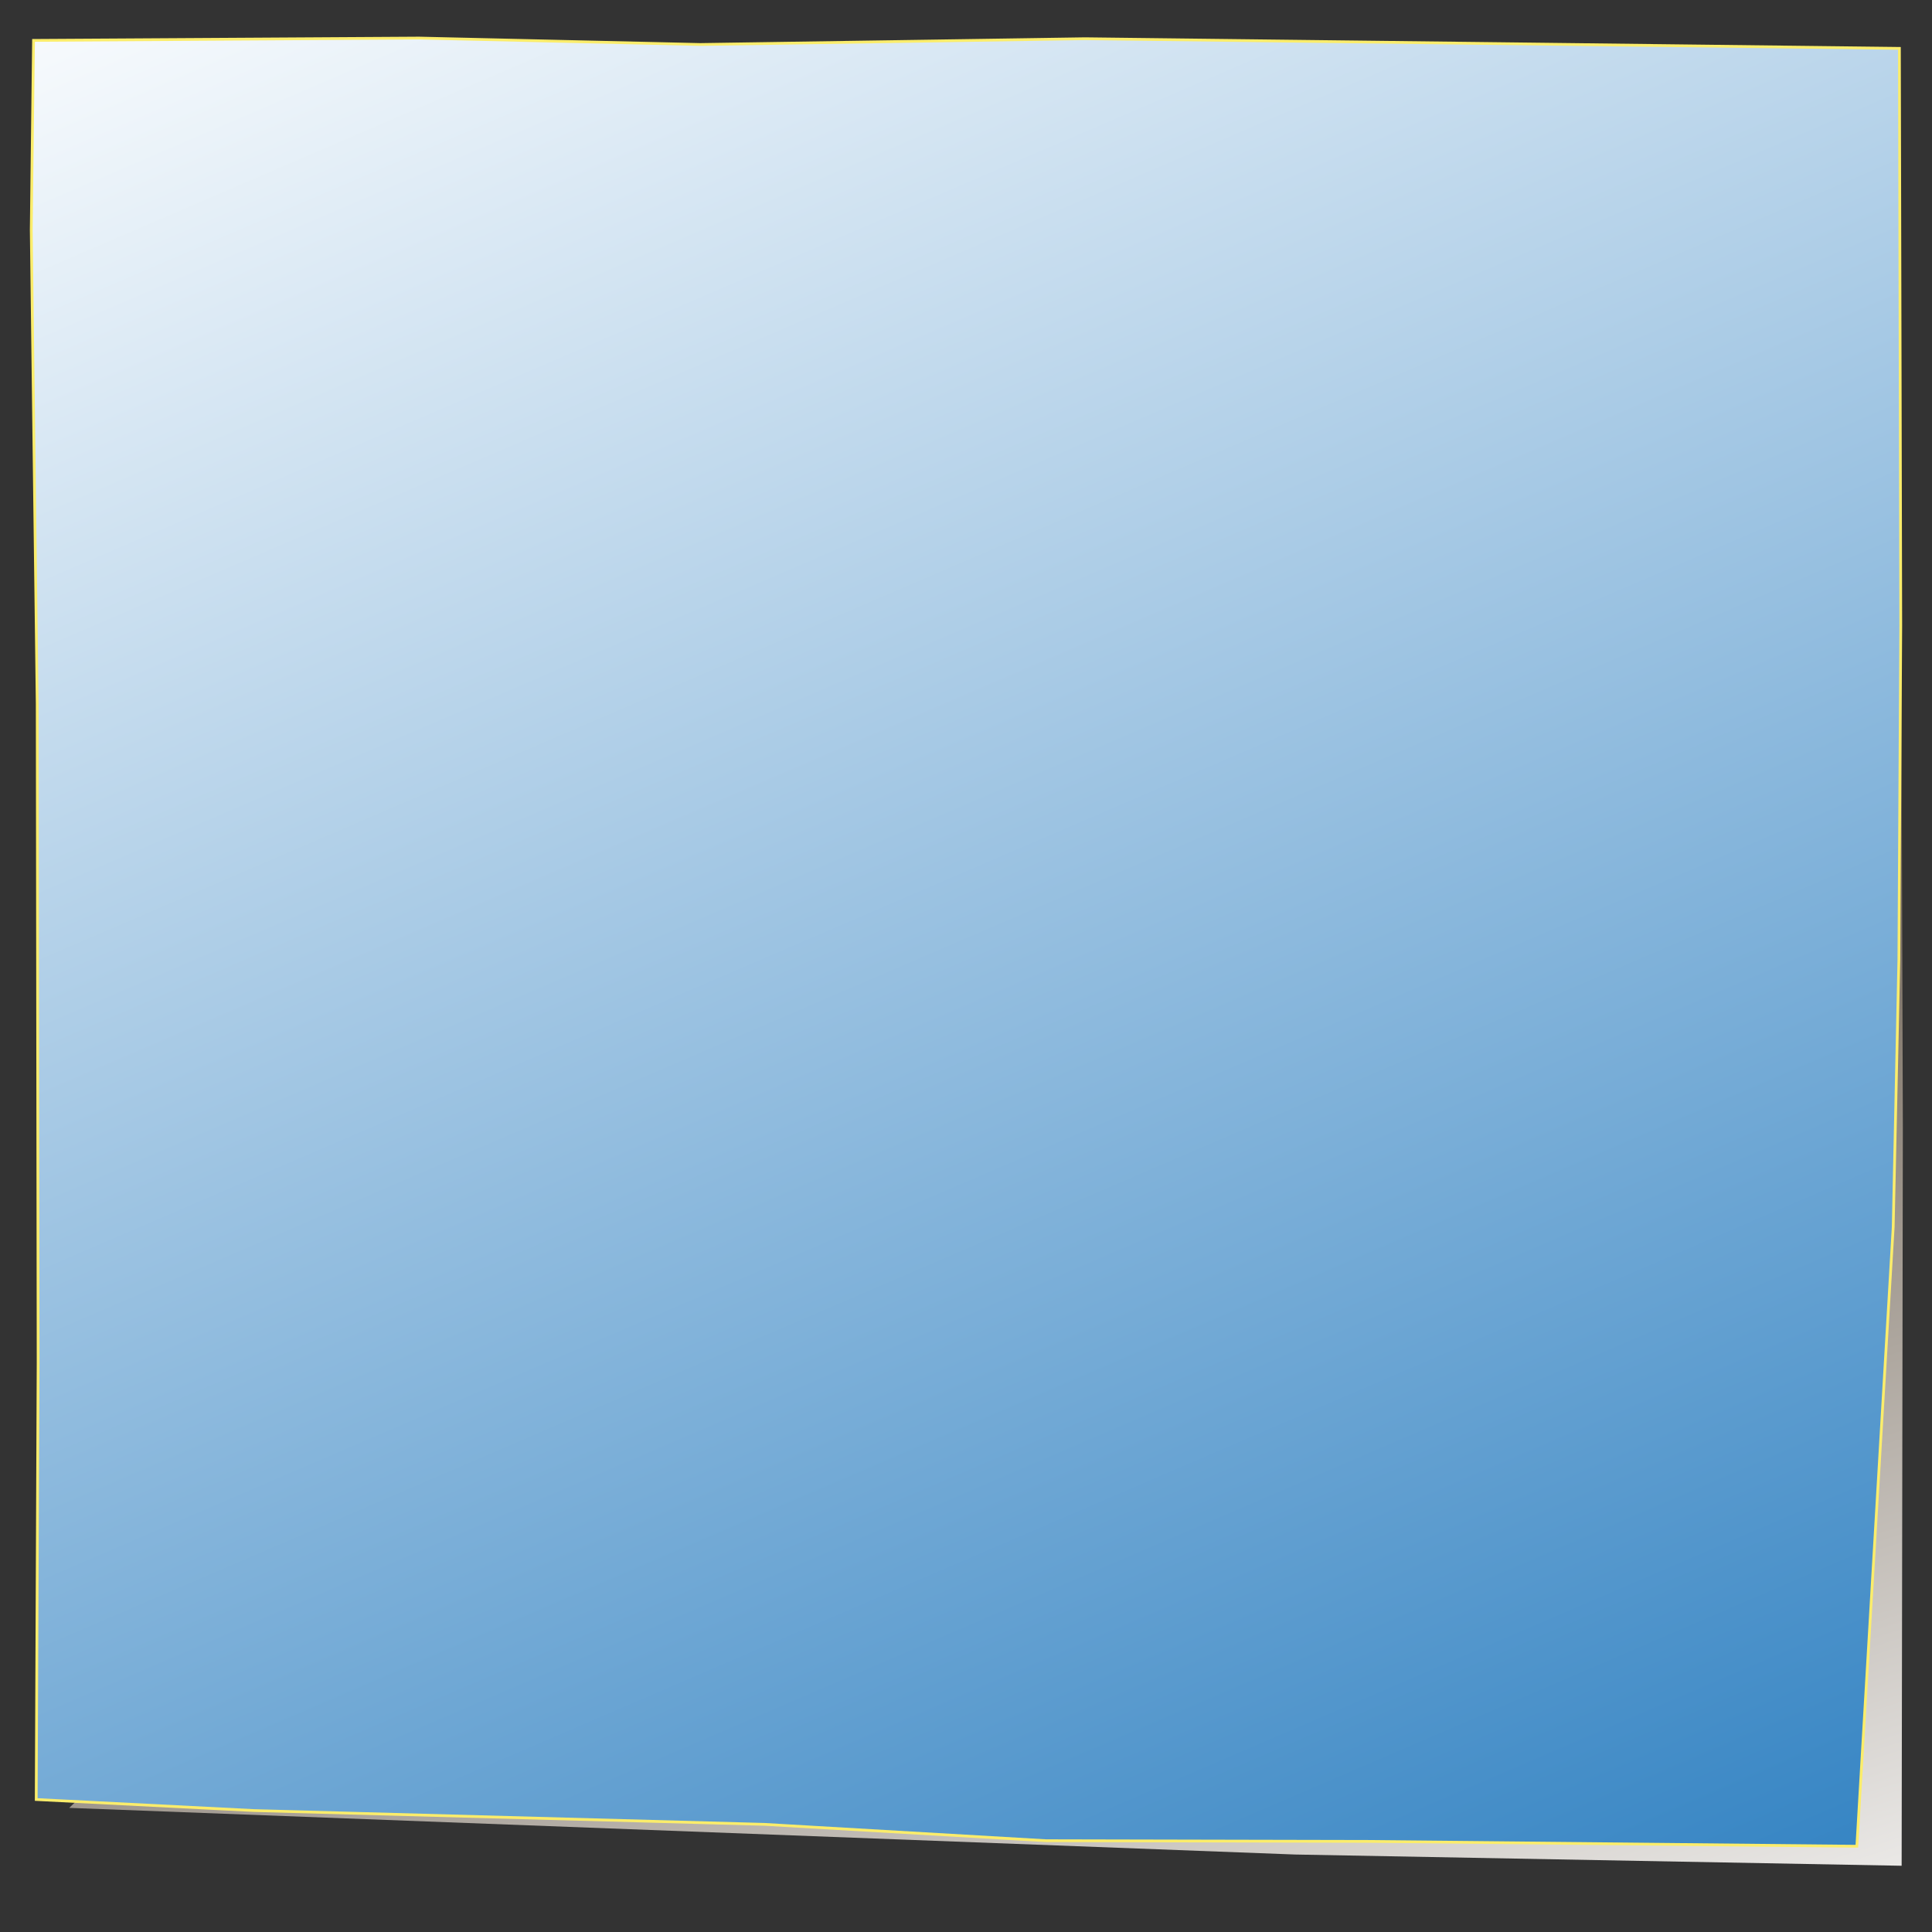 <?xml version="1.0" encoding="utf-8"?>
<!-- Generator: Adobe Illustrator 15.1.0, SVG Export Plug-In  -->
<!DOCTYPE svg PUBLIC "-//W3C//DTD SVG 1.1//EN" "http://www.w3.org/Graphics/SVG/1.1/DTD/svg11.dtd">
<svg version="1.1"
	 xmlns="http://www.w3.org/2000/svg" xmlns:xlink="http://www.w3.org/1999/xlink" xmlns:a="http://ns.adobe.com/AdobeSVGViewerExtensions/3.0/"
	 x="0px" y="0px" width="100%" height="100%" viewBox="-10.822 -13.292 700 700" enable-background="new -10.822 -13.292 700 700"
	 xml:space="preserve">
<rect x="-10.822" y="-13.292" width="700" height="700" fill="#333333" stroke="none"/>
<defs>
</defs>
<linearGradient id="SVGID_1_" gradientUnits="userSpaceOnUse" x1="472.762" y1="794.608" x2="363.085" y2="388.21" gradientTransform="matrix(0.999 -0.045 0.045 0.999 -14.243 15.157)">
	<stop  offset="0" style="stop-color:#FFFFFF"/>
	<stop  offset="1" style="stop-color:#726658"/>
</linearGradient>
<polyline fill="url(#SVGID_1_)" points="14.254,641.733 458.413,658.636 678.178,662.708 678.616,395.165 677.367,6.308 "/>
<linearGradient id="SVGID_2_" gradientUnits="userSpaceOnUse" x1="175.724" y1="-112.782" x2="536.333" y2="840.803" gradientTransform="matrix(0.999 -0.045 0.045 0.999 -14.243 15.157)">
	<stop  offset="0" style="stop-color:#FFFFFF"/>
	<stop  offset="1" style="stop-color:#1C75BC"/>
</linearGradient>
<polygon fill="url(#SVGID_2_)" stroke="#FBED6B" stroke-miterlimit="10" points="0.5,70.003 2.663,241.735 2.992,480.218 
	2.302,638.704 81.178,642.708 266.178,647.708 368.131,653.626 485.672,653.88 661.954,655.638 661.954,655.638 675.125,431.239 
	677.178,334.508 677.858,213.237 677.368,4.237 382.305,0.733 242.874,2.83 141.047,0.5 1.326,1.345 "/>
</svg>
